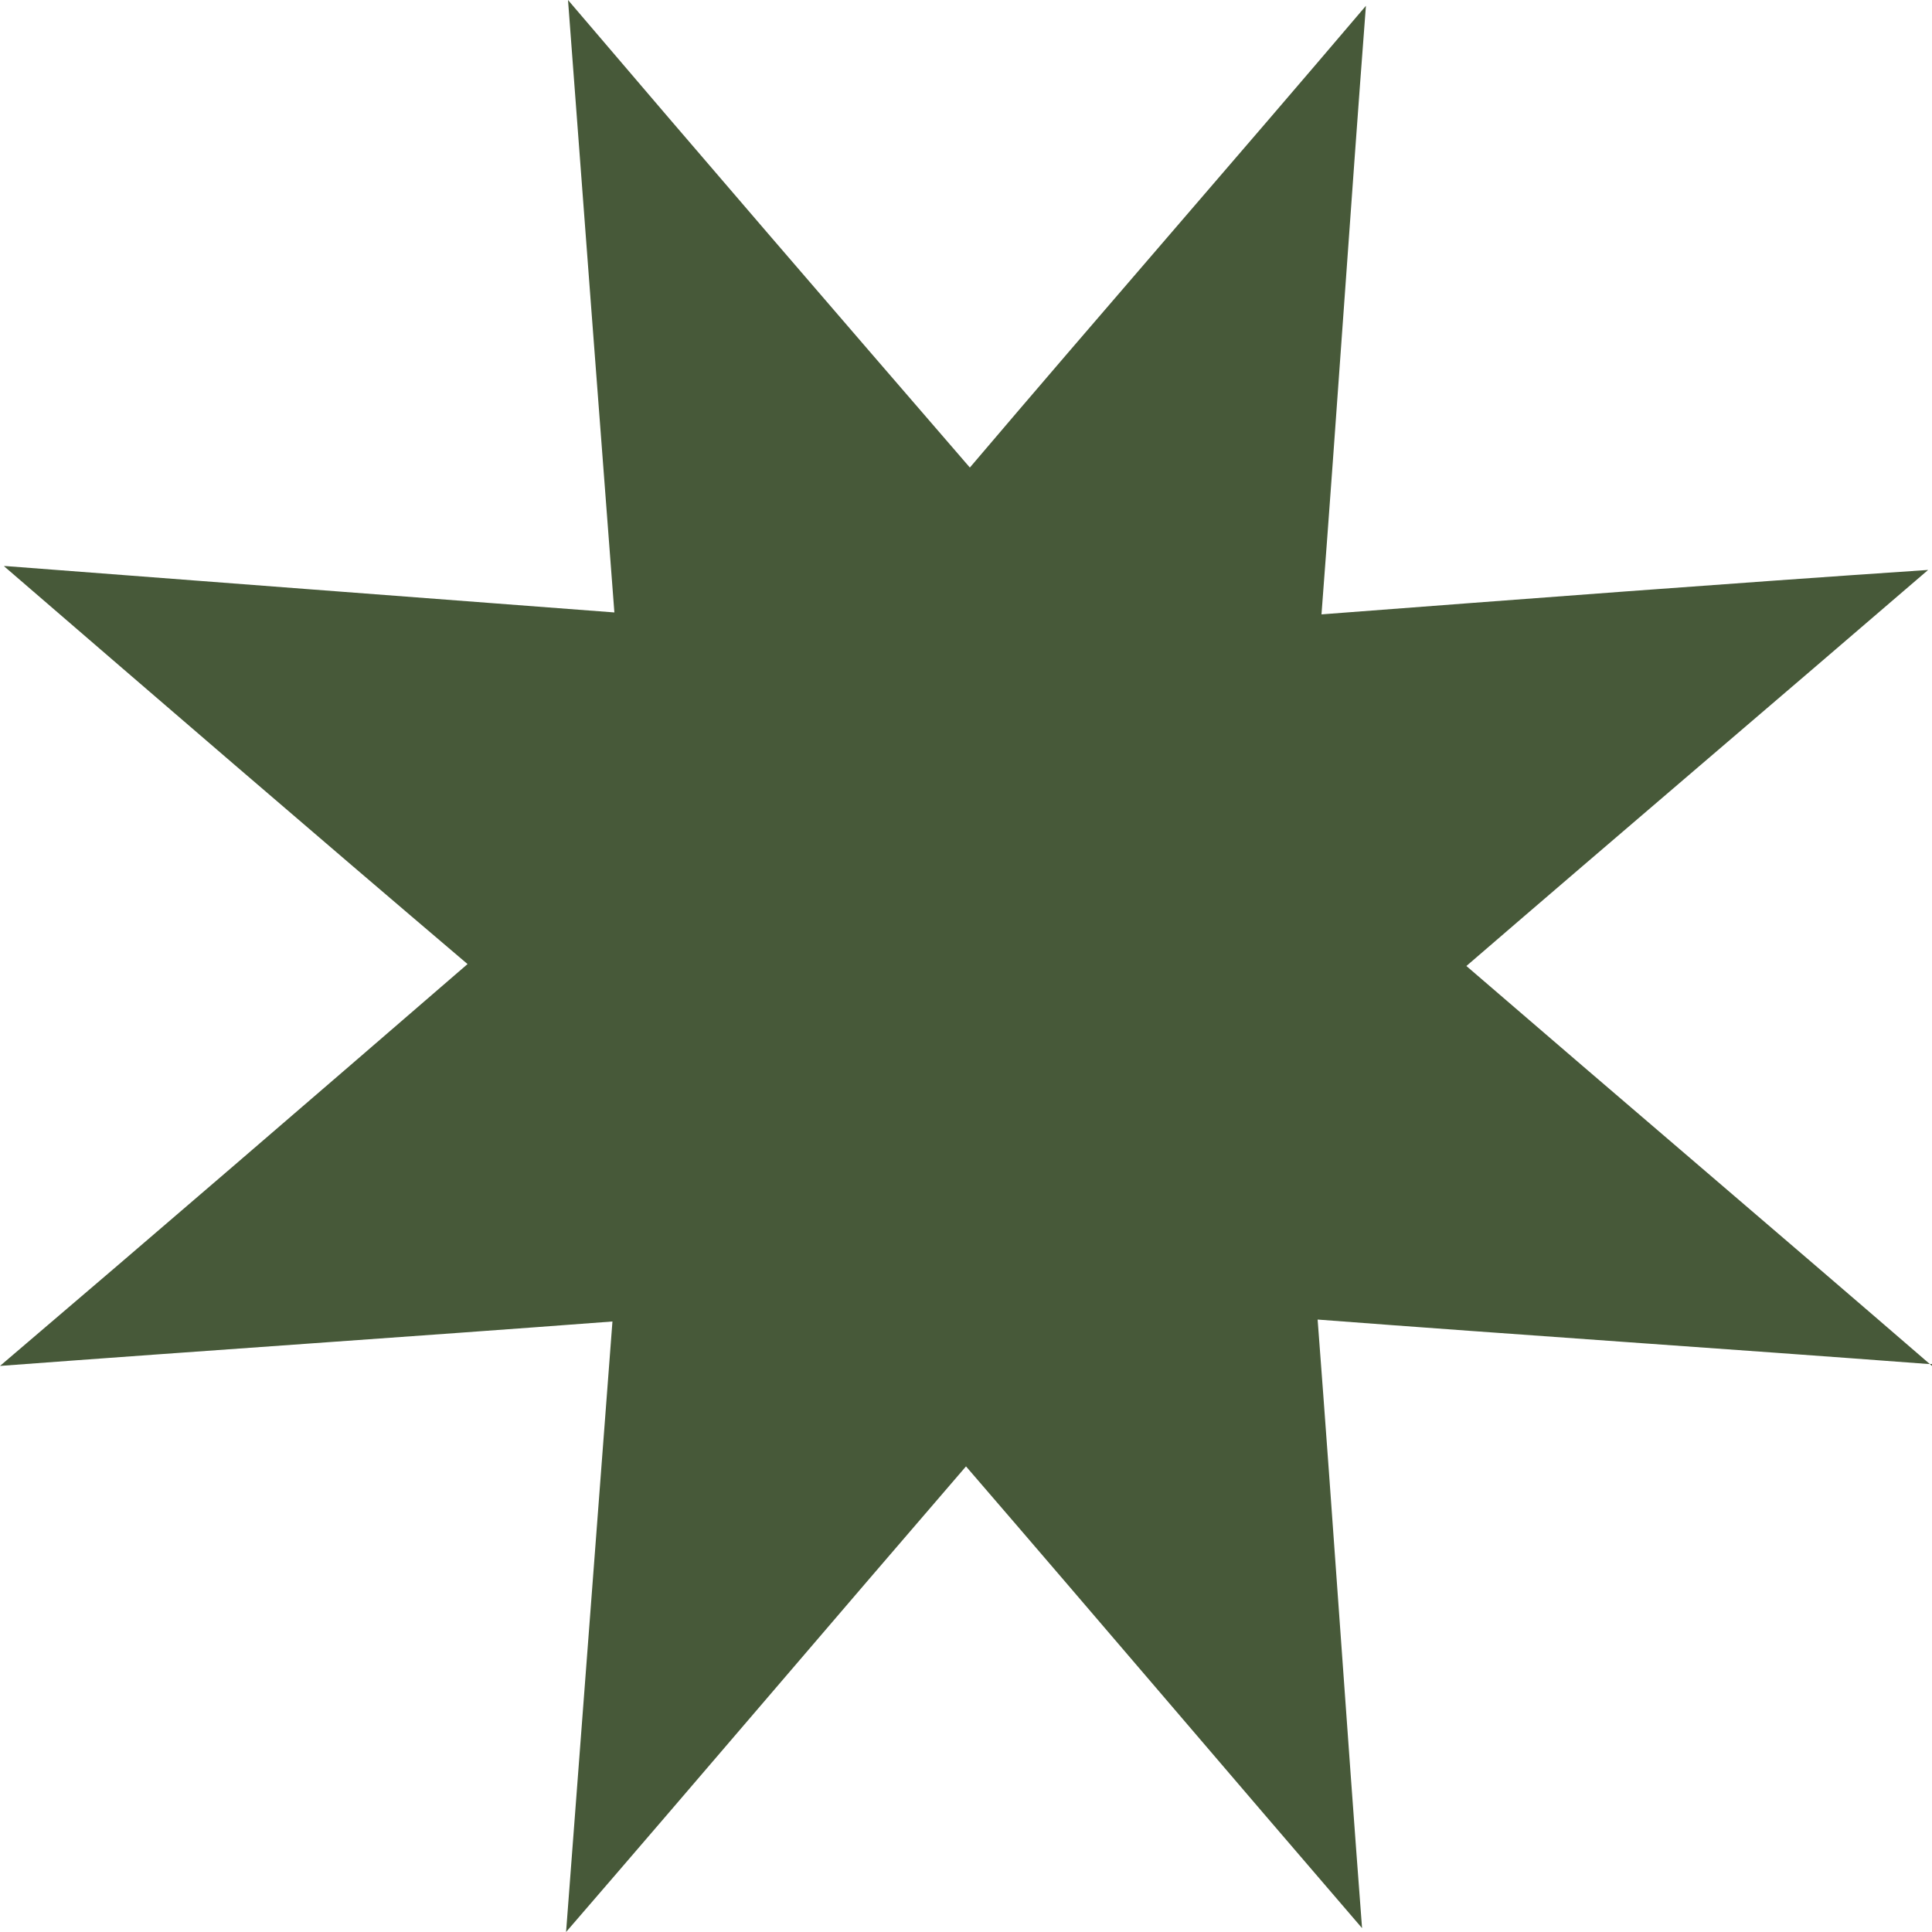 <?xml version="1.0" encoding="UTF-8"?>
<svg id="Layer_1" data-name="Layer 1" xmlns="http://www.w3.org/2000/svg" version="1.1" viewBox="0 0 100 100">
  <defs>
    <style>
      .cls-1 {
        fill: #475939;
        stroke-width: 0px;
      }
    </style>
  </defs>
  <path class="cls-1" d="M100,70.7c-8.1-7-16.1-13.8-24.1-20.7,8-6.9,16-13.7,23.9-20.5h0c-10.4.7-20.9,1.5-31.4,2.3.8-10.5,1.5-21,2.3-31.5h0c-6.8,8-13.7,15.9-20.5,23.9C43.2,16.1,36.3,8.1,29.4,0c.8,10.7,1.6,21.2,2.4,31.7-10.6-.8-21-1.6-31.5-2.4h-.1c8,6.9,16,13.8,24,20.6-8.1,7-16.1,13.9-24.2,20.8,10.7-.8,21.1-1.5,31.7-2.3-.8,10.6-1.6,21-2.4,31.6,7-8.1,13.8-16.1,20.7-24.1,6.9,8,13.7,16,20.5,23.9h0c-.8-10.5-1.5-21-2.3-31.5,10.5.8,21,1.5,31.6,2.3h.2Z"/>
</svg>